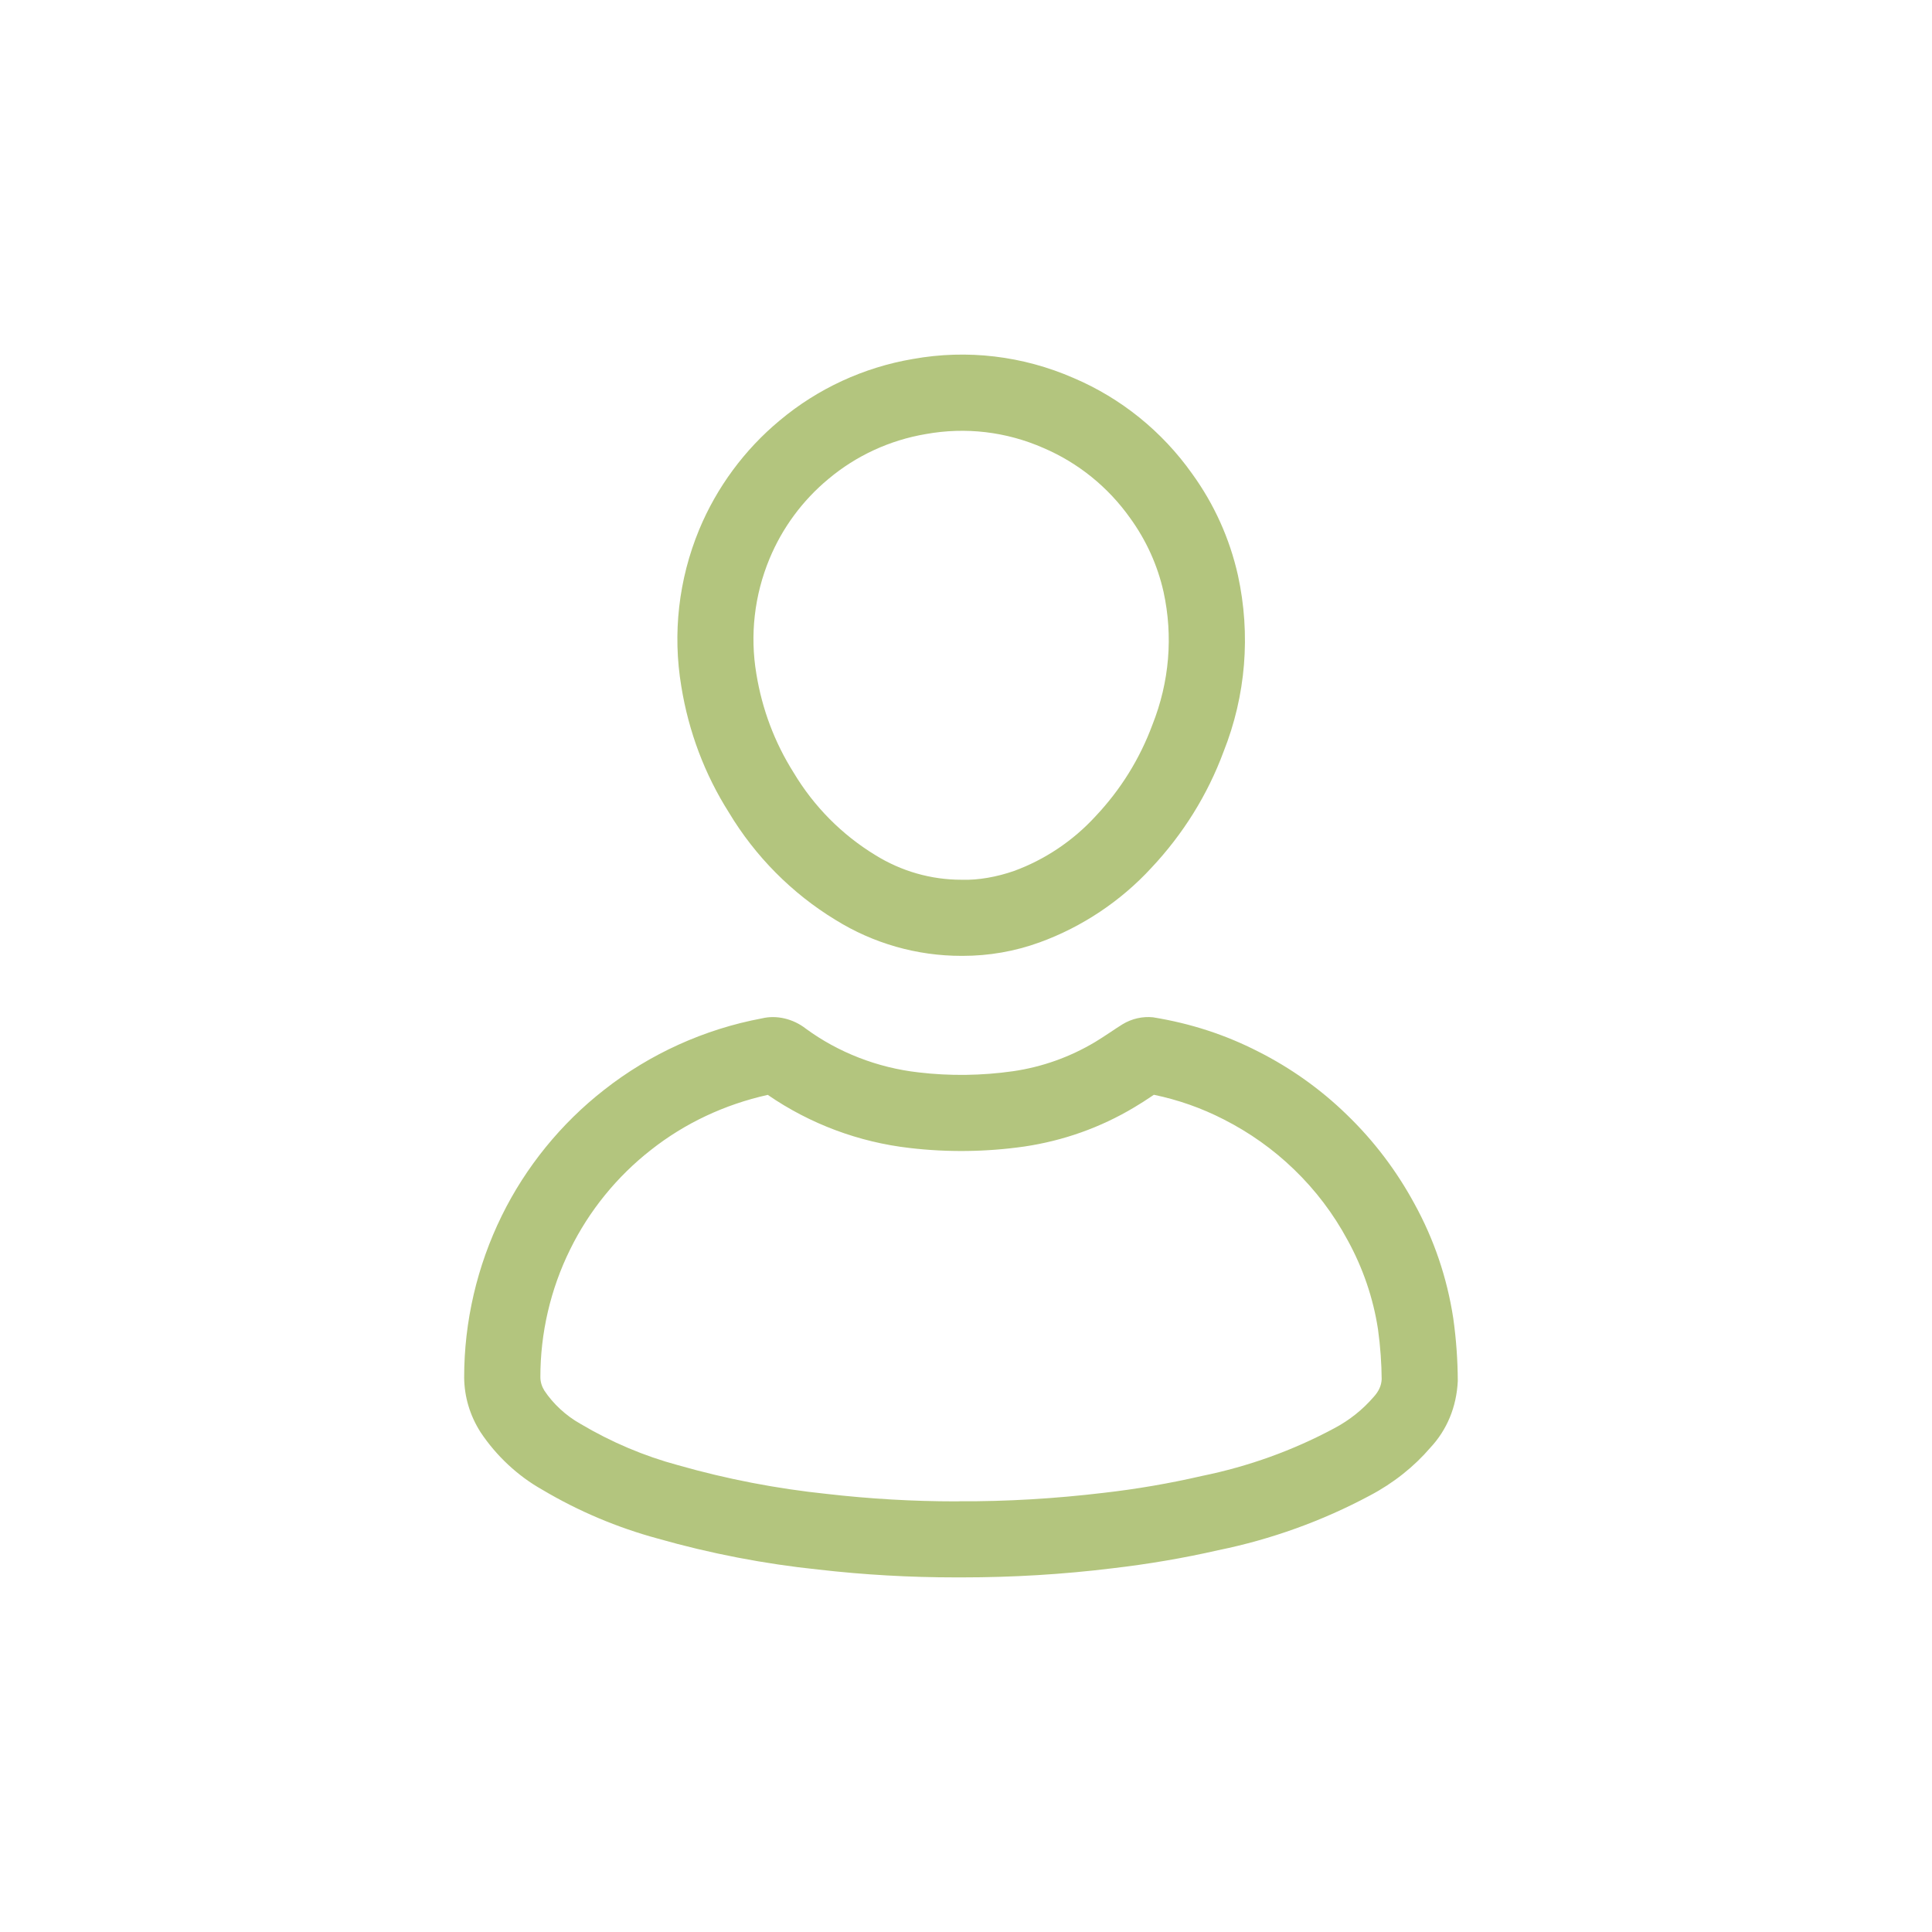 <?xml version="1.0" encoding="utf-8"?>
<!-- Generator: Adobe Illustrator 23.0.5, SVG Export Plug-In . SVG Version: 6.00 Build 0)  -->
<svg version="1.1" id="Capa_1" xmlns="http://www.w3.org/2000/svg" xmlns:xlink="http://www.w3.org/1999/xlink" x="0px" y="0px"
	 viewBox="0 0 200 200" style="enable-background:new 0 0 200 200;" xml:space="preserve">
<style type="text/css">
	.st0{fill:#B3C57E;}
</style>
<g id="Grupo_125" transform="translate(5 1.001)">
	<g id="Trazado_111">
		<path class="st0" d="M94.62,162.29c-0.23,0-0.47,0-0.71,0c-4.72,0-9.49-0.27-14.18-0.81c-5.59-0.58-11.2-1.66-16.64-3.21
			c-4.17-1.13-8.21-2.83-11.96-5.06c-2.51-1.41-4.75-3.49-6.39-5.96c-1.1-1.73-1.67-3.66-1.69-5.64
			c-0.01-5.79,1.34-11.57,3.89-16.75c2.48-5.06,6.15-9.57,10.6-13.04c4.74-3.73,10.39-6.29,16.34-7.4c1.48-0.36,3.21,0.02,4.56,1.08
			c3.33,2.44,7.39,4.03,11.63,4.51c3.27,0.39,6.57,0.34,9.81-0.12c3.01-0.44,5.87-1.46,8.5-3.03c0.51-0.31,1.01-0.64,1.51-0.97
			c0.43-0.29,0.87-0.58,1.3-0.85c0.98-0.6,2.11-0.84,3.17-0.73c3.94,0.64,7.52,1.82,10.88,3.54c3.37,1.7,6.47,3.9,9.18,6.54
			c2.79,2.69,5.14,5.79,6.99,9.2c2.03,3.68,3.39,7.68,4.03,11.87c0.31,2.2,0.46,4.36,0.47,6.5c-0.13,2.7-1.13,5.07-2.84,6.9
			c-1.68,1.96-3.82,3.67-6.25,4.95c-4.93,2.64-10.23,4.55-15.73,5.67c-3.54,0.81-7.25,1.44-10.95,1.87
			C105.02,161.98,99.79,162.29,94.62,162.29z M94.25,154.41L94.25,154.41c4.97,0.03,10.02-0.28,14.97-0.87
			c3.43-0.39,6.86-0.98,10.2-1.75c4.84-0.99,9.42-2.64,13.69-4.93c1.57-0.83,2.94-1.92,4.09-3.25c0.54-0.59,0.8-1.19,0.83-1.83
			c-0.01-1.57-0.13-3.38-0.38-5.17c-0.49-3.22-1.56-6.35-3.15-9.24c-1.47-2.73-3.33-5.18-5.54-7.31c-2.15-2.08-4.6-3.82-7.28-5.18
			c-2.3-1.18-4.72-2.03-7.23-2.55l-0.18,0.12c-0.61,0.41-1.22,0.81-1.85,1.18c-3.51,2.1-7.35,3.46-11.4,4.06
			c-3.94,0.56-7.92,0.61-11.84,0.15c-5.27-0.6-10.33-2.49-14.7-5.5c-4.49,1-8.59,2.94-12.07,5.68c-3.53,2.75-6.43,6.32-8.39,10.32
			c-2.03,4.1-3.09,8.67-3.08,13.23c0,0.48,0.15,0.96,0.41,1.38c0.92,1.38,2.22,2.59,3.73,3.44c3.22,1.91,6.6,3.34,10.13,4.29
			c5.05,1.44,10.21,2.43,15.39,2.97c4.44,0.51,8.91,0.77,13.33,0.77c0.11,0,0.22,0,0.33,0L94.25,154.41L94.25,154.41z M75.52,112.12
			c-0.07,0.01-0.15,0.03-0.22,0.04C75.38,112.16,75.45,112.14,75.52,112.12z M73.68,111.78c0.03,0.03,0.06,0.05,0.1,0.07
			C73.74,111.82,73.71,111.8,73.68,111.78z"/>
	</g>
	<g id="Trazado_112">
		<path class="st0" d="M94.65,97.95c-0.04,0-0.08,0-0.12,0c-4.62,0-9.13-1.29-13.05-3.73c-4.49-2.73-8.31-6.58-11.03-11.12
			c-2.49-3.93-4.16-8.34-4.92-13.04c-0.92-5.47-0.28-11.09,1.85-16.24c1.81-4.36,4.69-8.27,8.33-11.29c3.93-3.3,8.71-5.51,13.8-6.37
			c5.6-1.01,11.37-0.33,16.63,1.97c4.91,2.09,9.16,5.52,12.27,9.91c2.28,3.15,3.88,6.69,4.74,10.51c1.34,6.15,0.82,12.46-1.49,18.27
			c-1.65,4.45-4.18,8.52-7.49,12.04c-3.14,3.41-7.14,6.09-11.54,7.69C100.04,97.49,97.36,97.95,94.65,97.95z M94.55,90.07h0.02
			c1.69,0.06,3.66-0.3,5.4-0.91c3.18-1.16,6.11-3.12,8.43-5.65c2.62-2.78,4.59-5.96,5.9-9.49c1.76-4.44,2.15-9.17,1.15-13.75
			c-0.62-2.75-1.78-5.32-3.45-7.63c-2.29-3.23-5.39-5.73-8.99-7.27c-3.85-1.69-8.05-2.18-12.15-1.44c-3.75,0.63-7.23,2.24-10.1,4.65
			c-2.68,2.22-4.78,5.07-6.1,8.26c-1.57,3.78-2.04,7.91-1.36,11.93c0.6,3.67,1.89,7.09,3.85,10.2c2.11,3.53,5.02,6.45,8.45,8.54
			c2.7,1.68,5.78,2.56,8.93,2.56C94.54,90.07,94.55,90.07,94.55,90.07z"/>
	</g>
</g>
</svg>

